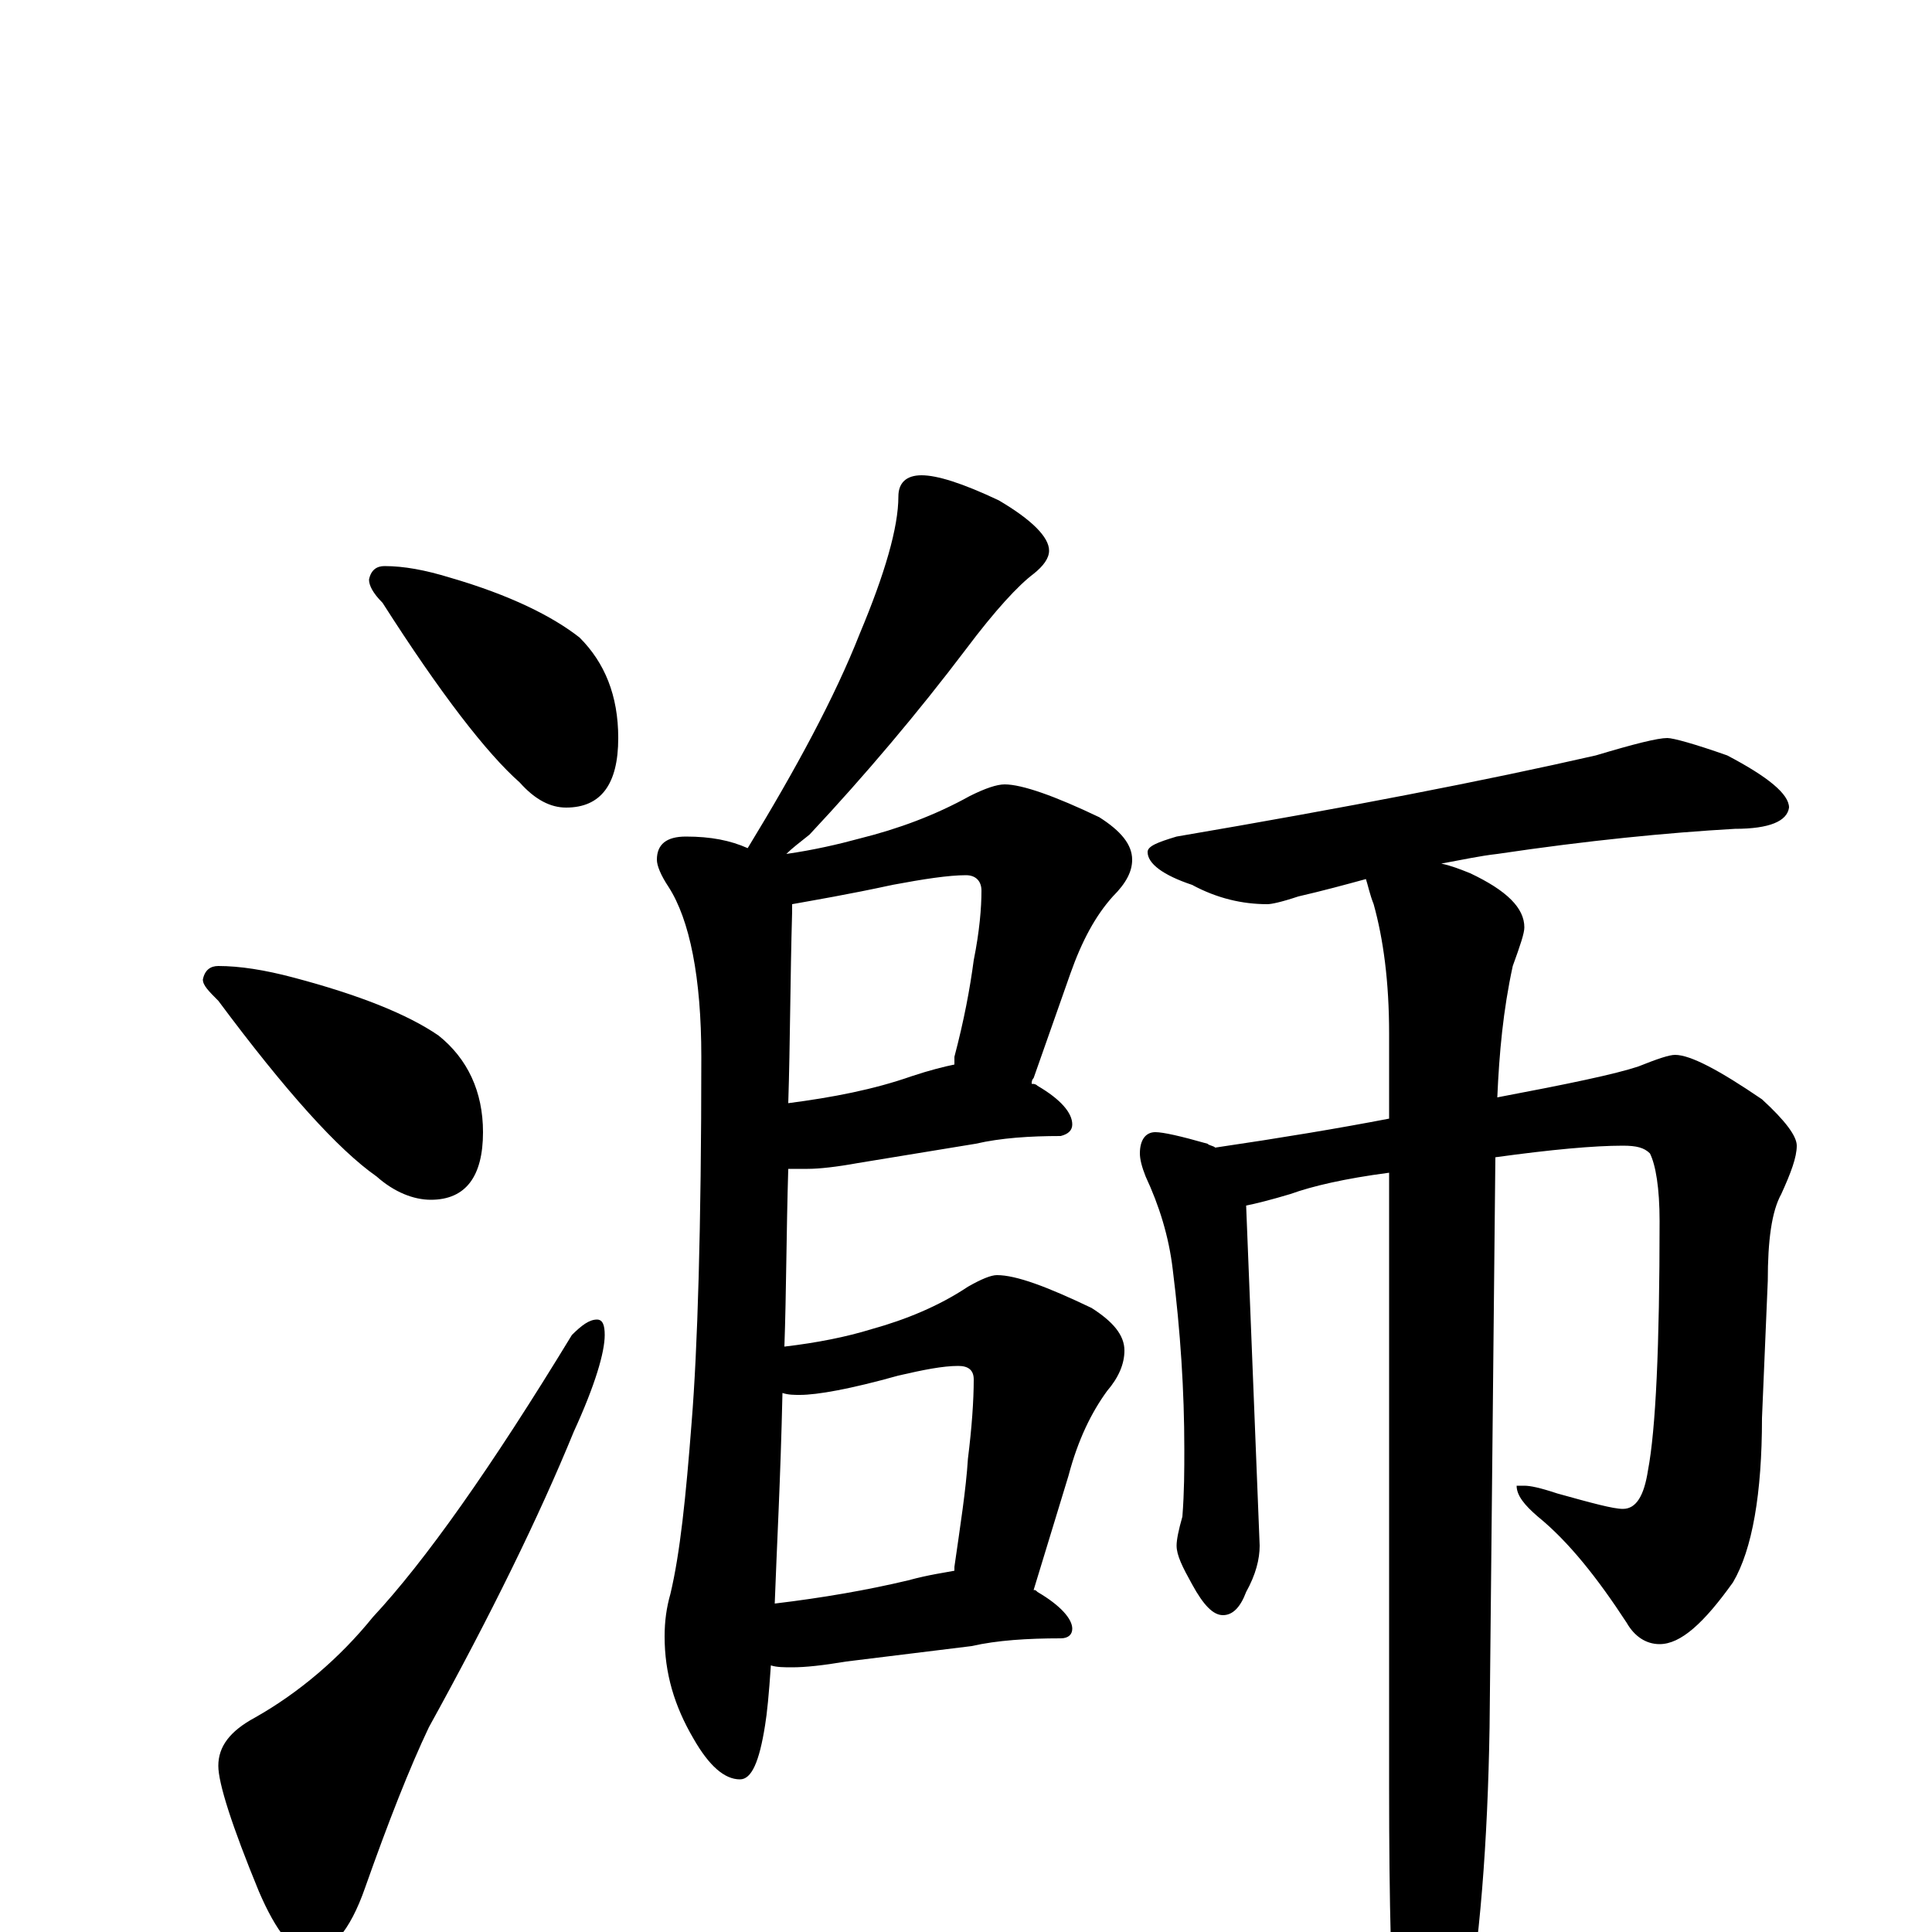 <?xml version="1.0" encoding="utf-8" ?>
<!DOCTYPE svg PUBLIC "-//W3C//DTD SVG 1.1//EN" "http://www.w3.org/Graphics/SVG/1.1/DTD/svg11.dtd">
<svg version="1.1" id="Layer_1" xmlns="http://www.w3.org/2000/svg" xmlns:xlink="http://www.w3.org/1999/xlink" x="0px" y="145px" width="1000px" height="1000px" viewBox="0 0 1000 1000" enable-background="new 0 0 1000 1000" xml:space="preserve">
<g id="Layer_1">
<path id="glyph" transform="matrix(1 0 0 -1 0 1000)" d="M199,707C209,707 220,705 233,701C264,692 286,681 300,670C313,657 320,640 320,618C320,594 311,582 293,582C285,582 277,586 269,595C252,610 228,641 198,688C193,693 191,697 191,700C192,705 195,707 199,707M113,500C124,500 137,498 152,494C186,485 211,475 227,464C242,452 250,435 250,414C250,391 241,379 223,379C214,379 204,383 195,391C175,405 148,435 113,482C108,487 105,490 105,493C106,498 109,500 113,500M309,317C312,317 313,314 313,309C313,300 308,283 297,259C279,215 254,164 222,106C212,85 201,57 189,23C181,0 171,-11 160,-11C152,-11 143,0 134,21C120,55 113,77 113,86C113,96 119,104 132,111C155,124 176,142 193,163C220,192 254,240 296,309C301,314 305,317 309,317M477,754C485,754 498,750 517,741C534,731 543,722 543,715C543,711 540,707 535,703C527,697 515,684 500,664C475,631 448,599 419,568C414,564 410,561 407,558C421,560 434,563 445,566C465,571 484,578 502,588C510,592 516,594 520,594C529,594 546,588 569,577C580,570 586,563 586,555C586,549 583,543 576,536C567,526 560,513 554,496l-19,-54C534,441 534,440 534,439C535,439 536,439 537,438C549,431 555,424 555,418C555,415 553,413 549,412C533,412 518,411 505,408l-61,-10C433,396 424,395 418,395C414,395 411,395 408,395C407,362 407,331 406,303C423,305 438,308 451,312C469,317 486,324 501,334C508,338 513,340 516,340C526,340 542,334 565,323C576,316 582,309 582,301C582,294 579,287 573,280C565,269 558,255 553,236l-18,-59C536,177 536,177 537,176C549,169 555,162 555,157C555,154 553,152 549,152C532,152 516,151 503,148l-65,-8C426,138 417,137 410,137C406,137 402,137 399,138C398,123 397,113 396,107C393,88 389,79 383,79C375,79 367,86 359,100C349,117 344,134 344,153C344,161 345,168 347,175C352,196 355,225 358,264C361,301 363,364 363,453C363,494 357,524 346,541C342,547 340,552 340,555C340,563 345,567 355,567C368,567 378,565 387,561C412,602 432,639 445,672C458,703 465,727 465,743C465,750 469,754 477,754M401,170C426,173 449,177 470,182C481,185 489,186 494,187C494,188 494,188 494,189C497,210 500,229 501,245C503,261 504,275 504,286C504,291 501,293 496,293C488,293 478,291 465,288C440,281 423,278 414,278C411,278 408,278 405,279C404,234 402,198 401,170M408,429C431,432 452,436 472,443C481,446 489,448 494,449C494,450 494,452 494,453C499,472 502,488 504,503C507,518 508,530 508,539C508,544 505,547 500,547C491,547 478,545 462,542C439,537 421,534 410,532C410,531 410,529 410,528C409,493 409,460 408,429M863,618C866,618 877,615 894,609C915,598 926,589 926,582C925,575 916,571 898,571C863,569 822,565 775,558C766,557 757,555 746,553C751,552 756,550 761,548C780,539 789,530 789,520C789,517 787,511 783,500C778,477 776,455 775,432C812,439 836,444 848,448C858,452 864,454 867,454C875,454 890,446 912,431C924,420 930,412 930,407C930,401 927,393 922,382C917,373 915,358 915,337l-3,-71C912,227 907,198 897,181C882,160 870,149 859,149C852,149 846,153 842,160C827,183 812,202 796,215C789,221 785,226 785,231l4,0C792,231 797,230 806,227C824,222 835,219 840,219C847,219 851,226 853,239C857,260 859,303 859,368C859,385 857,397 854,403C851,406 847,407 840,407C825,407 803,405 774,401l-3,-295C770,46 766,-6 758,-50C751,-81 744,-97 738,-97C731,-97 726,-87 723,-66C720,-31 719,16 719,75l0,318C696,390 679,386 668,382C658,379 650,377 645,376l7,-176C652,193 650,185 645,176C642,168 638,164 633,164C628,164 623,169 617,180C612,189 609,195 609,200C609,203 610,208 612,215C613,228 613,239 613,250C613,280 611,311 607,343C605,360 600,376 593,391C591,396 590,400 590,403C590,410 593,414 598,414C602,414 611,412 625,408C626,407 628,407 629,406C663,411 693,416 719,421l0,44C719,492 716,514 711,532C709,537 708,542 707,545C696,542 685,539 672,536C663,533 658,532 656,532C643,532 630,535 617,542C602,547 594,553 594,559C594,562 599,564 609,567C697,582 769,596 826,609C846,615 858,618 863,618z"/>
</g>
</svg>
